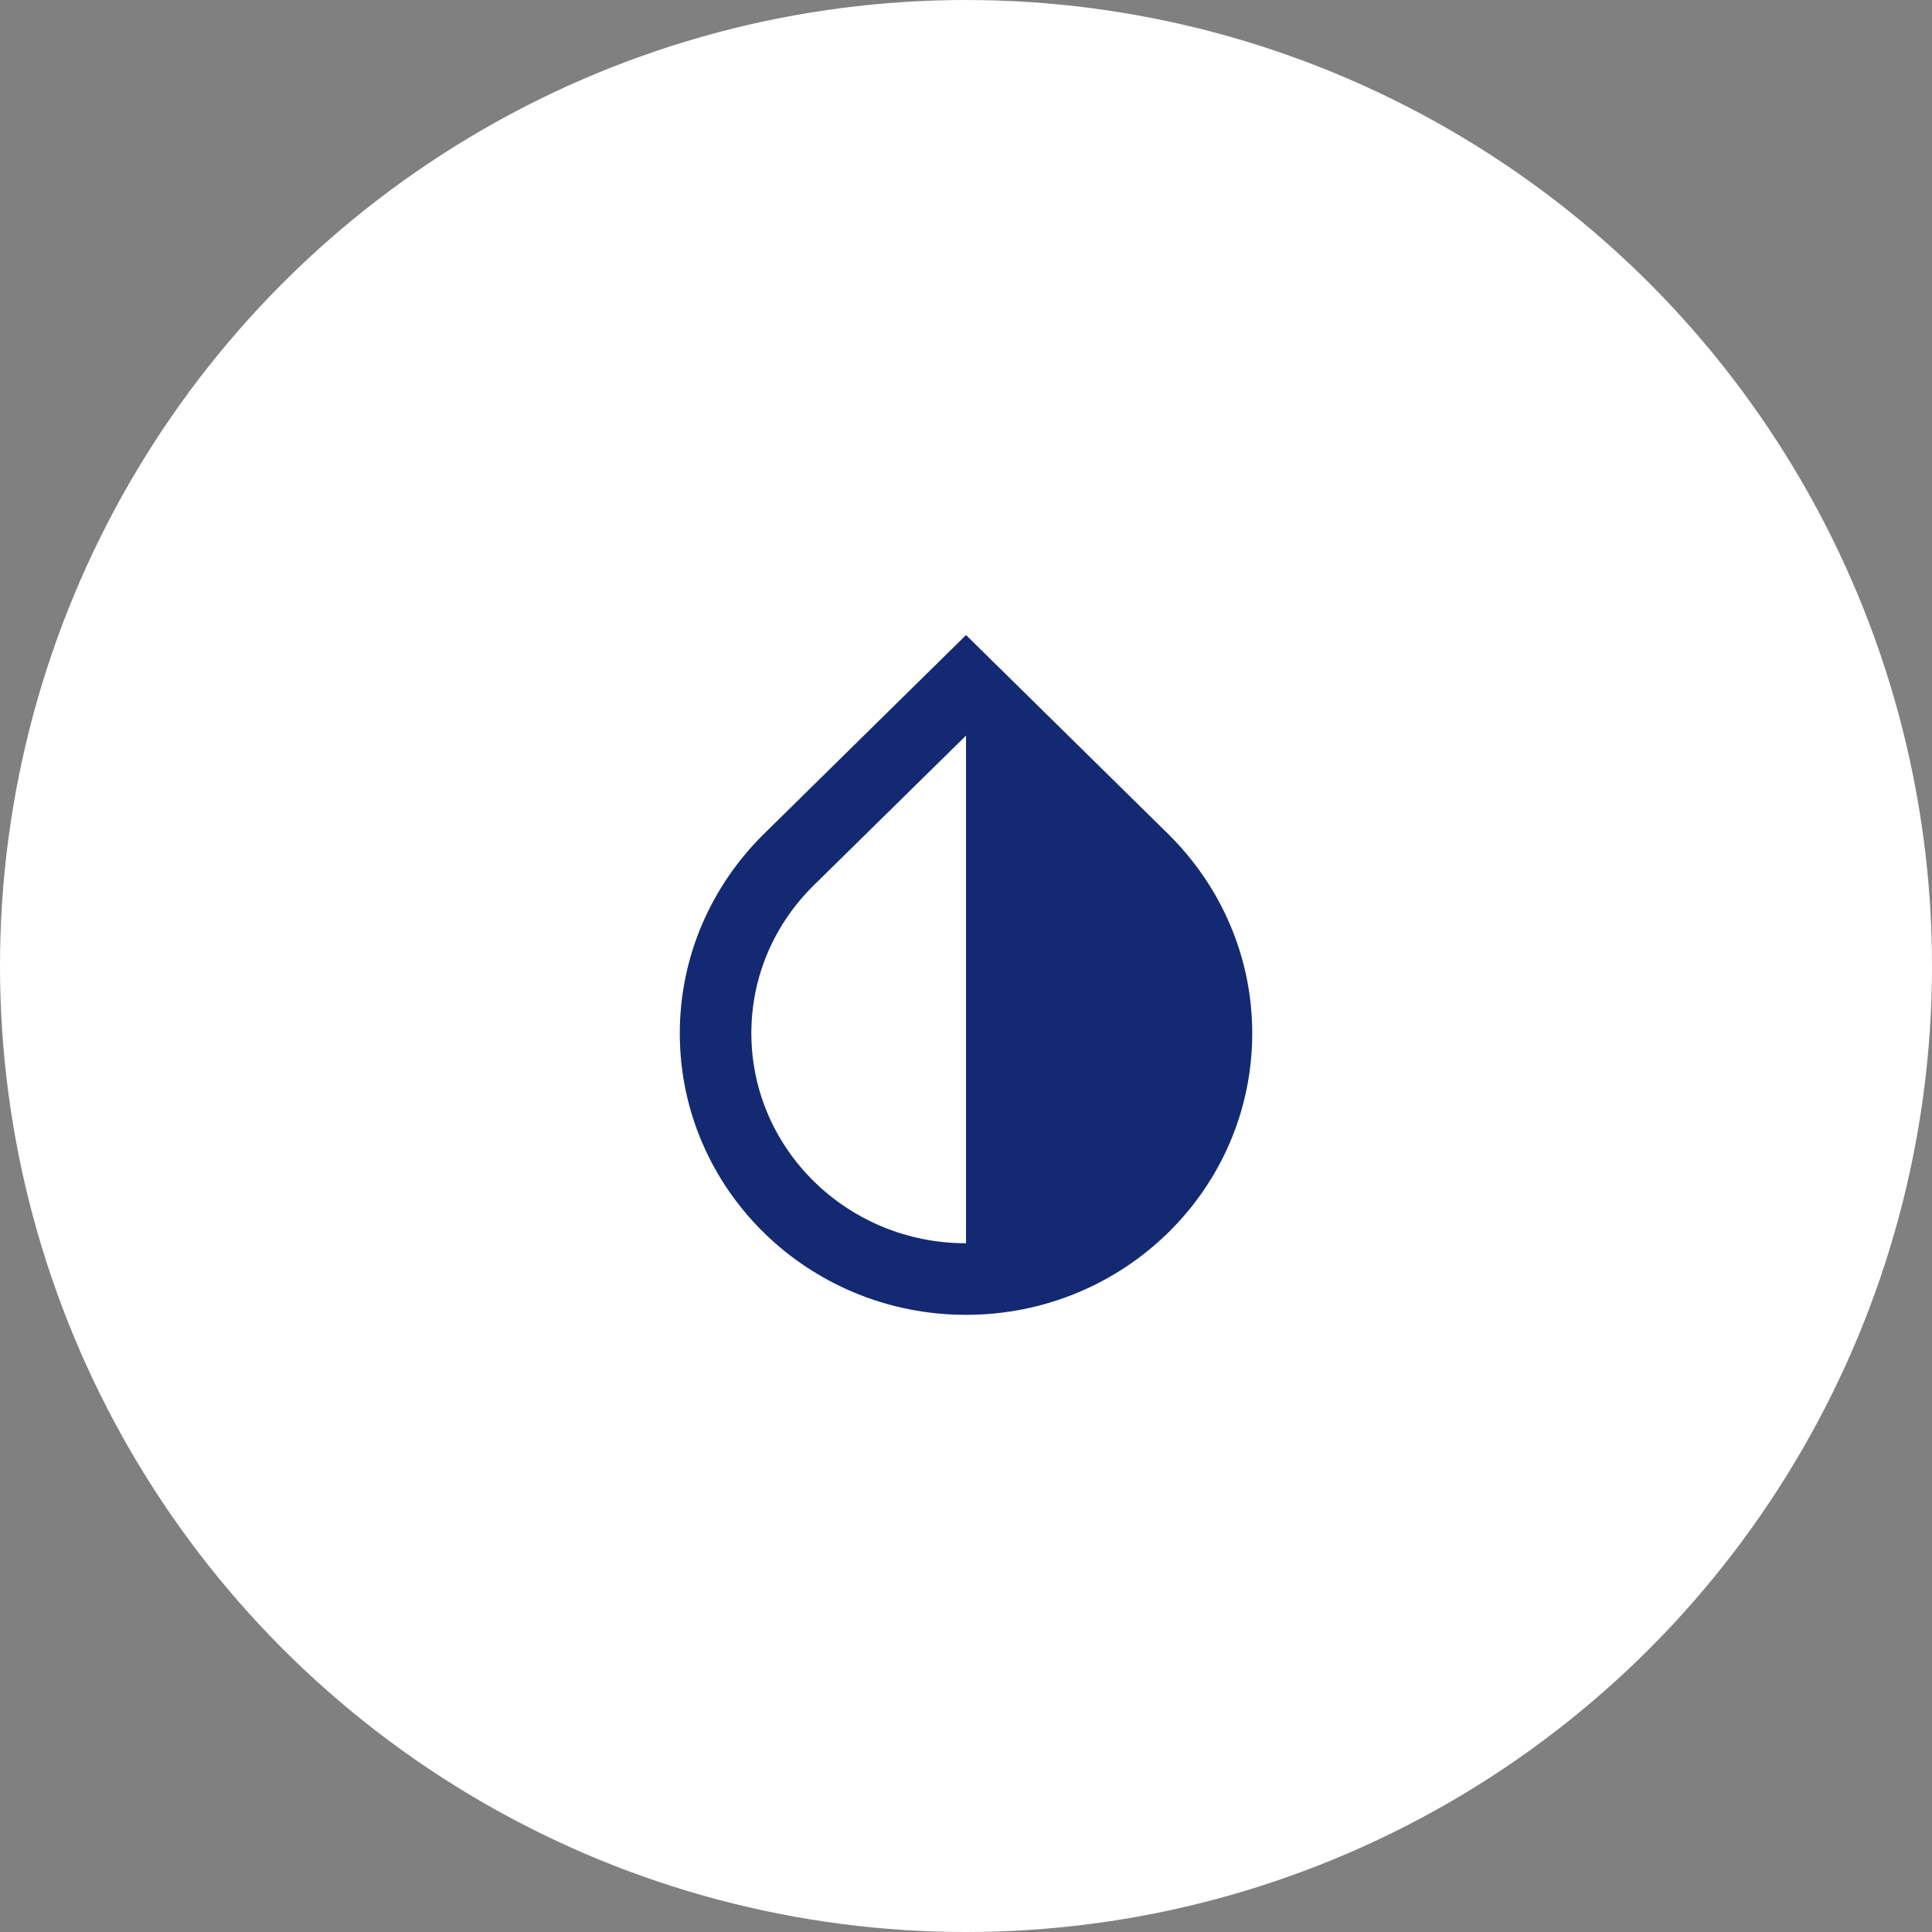 <svg width="72" height="72" viewBox="0 0 72 72" fill="none" xmlns="http://www.w3.org/2000/svg">
<rect x="0" y="0" width="72" height="72" fill="#808080" stroke="none"/>
<circle cx="36" cy="36" r="36" fill="white"/>
<path fill-rule="evenodd" clip-rule="evenodd" d="M28.467 31.08L36.001 23.666L43.534 31.08C45.467 32.986 46.667 35.613 46.667 38.507C46.667 44.306 41.894 49 36.001 49C30.107 49 25.334 44.306 25.334 38.507C25.334 35.613 26.534 32.986 28.467 31.08ZM36.001 46.333V27.413L30.334 32.986C28.827 34.467 28.001 36.426 28.001 38.507C28.001 42.827 31.587 46.333 36.001 46.333Z" fill="#132A73"/>
</svg>
